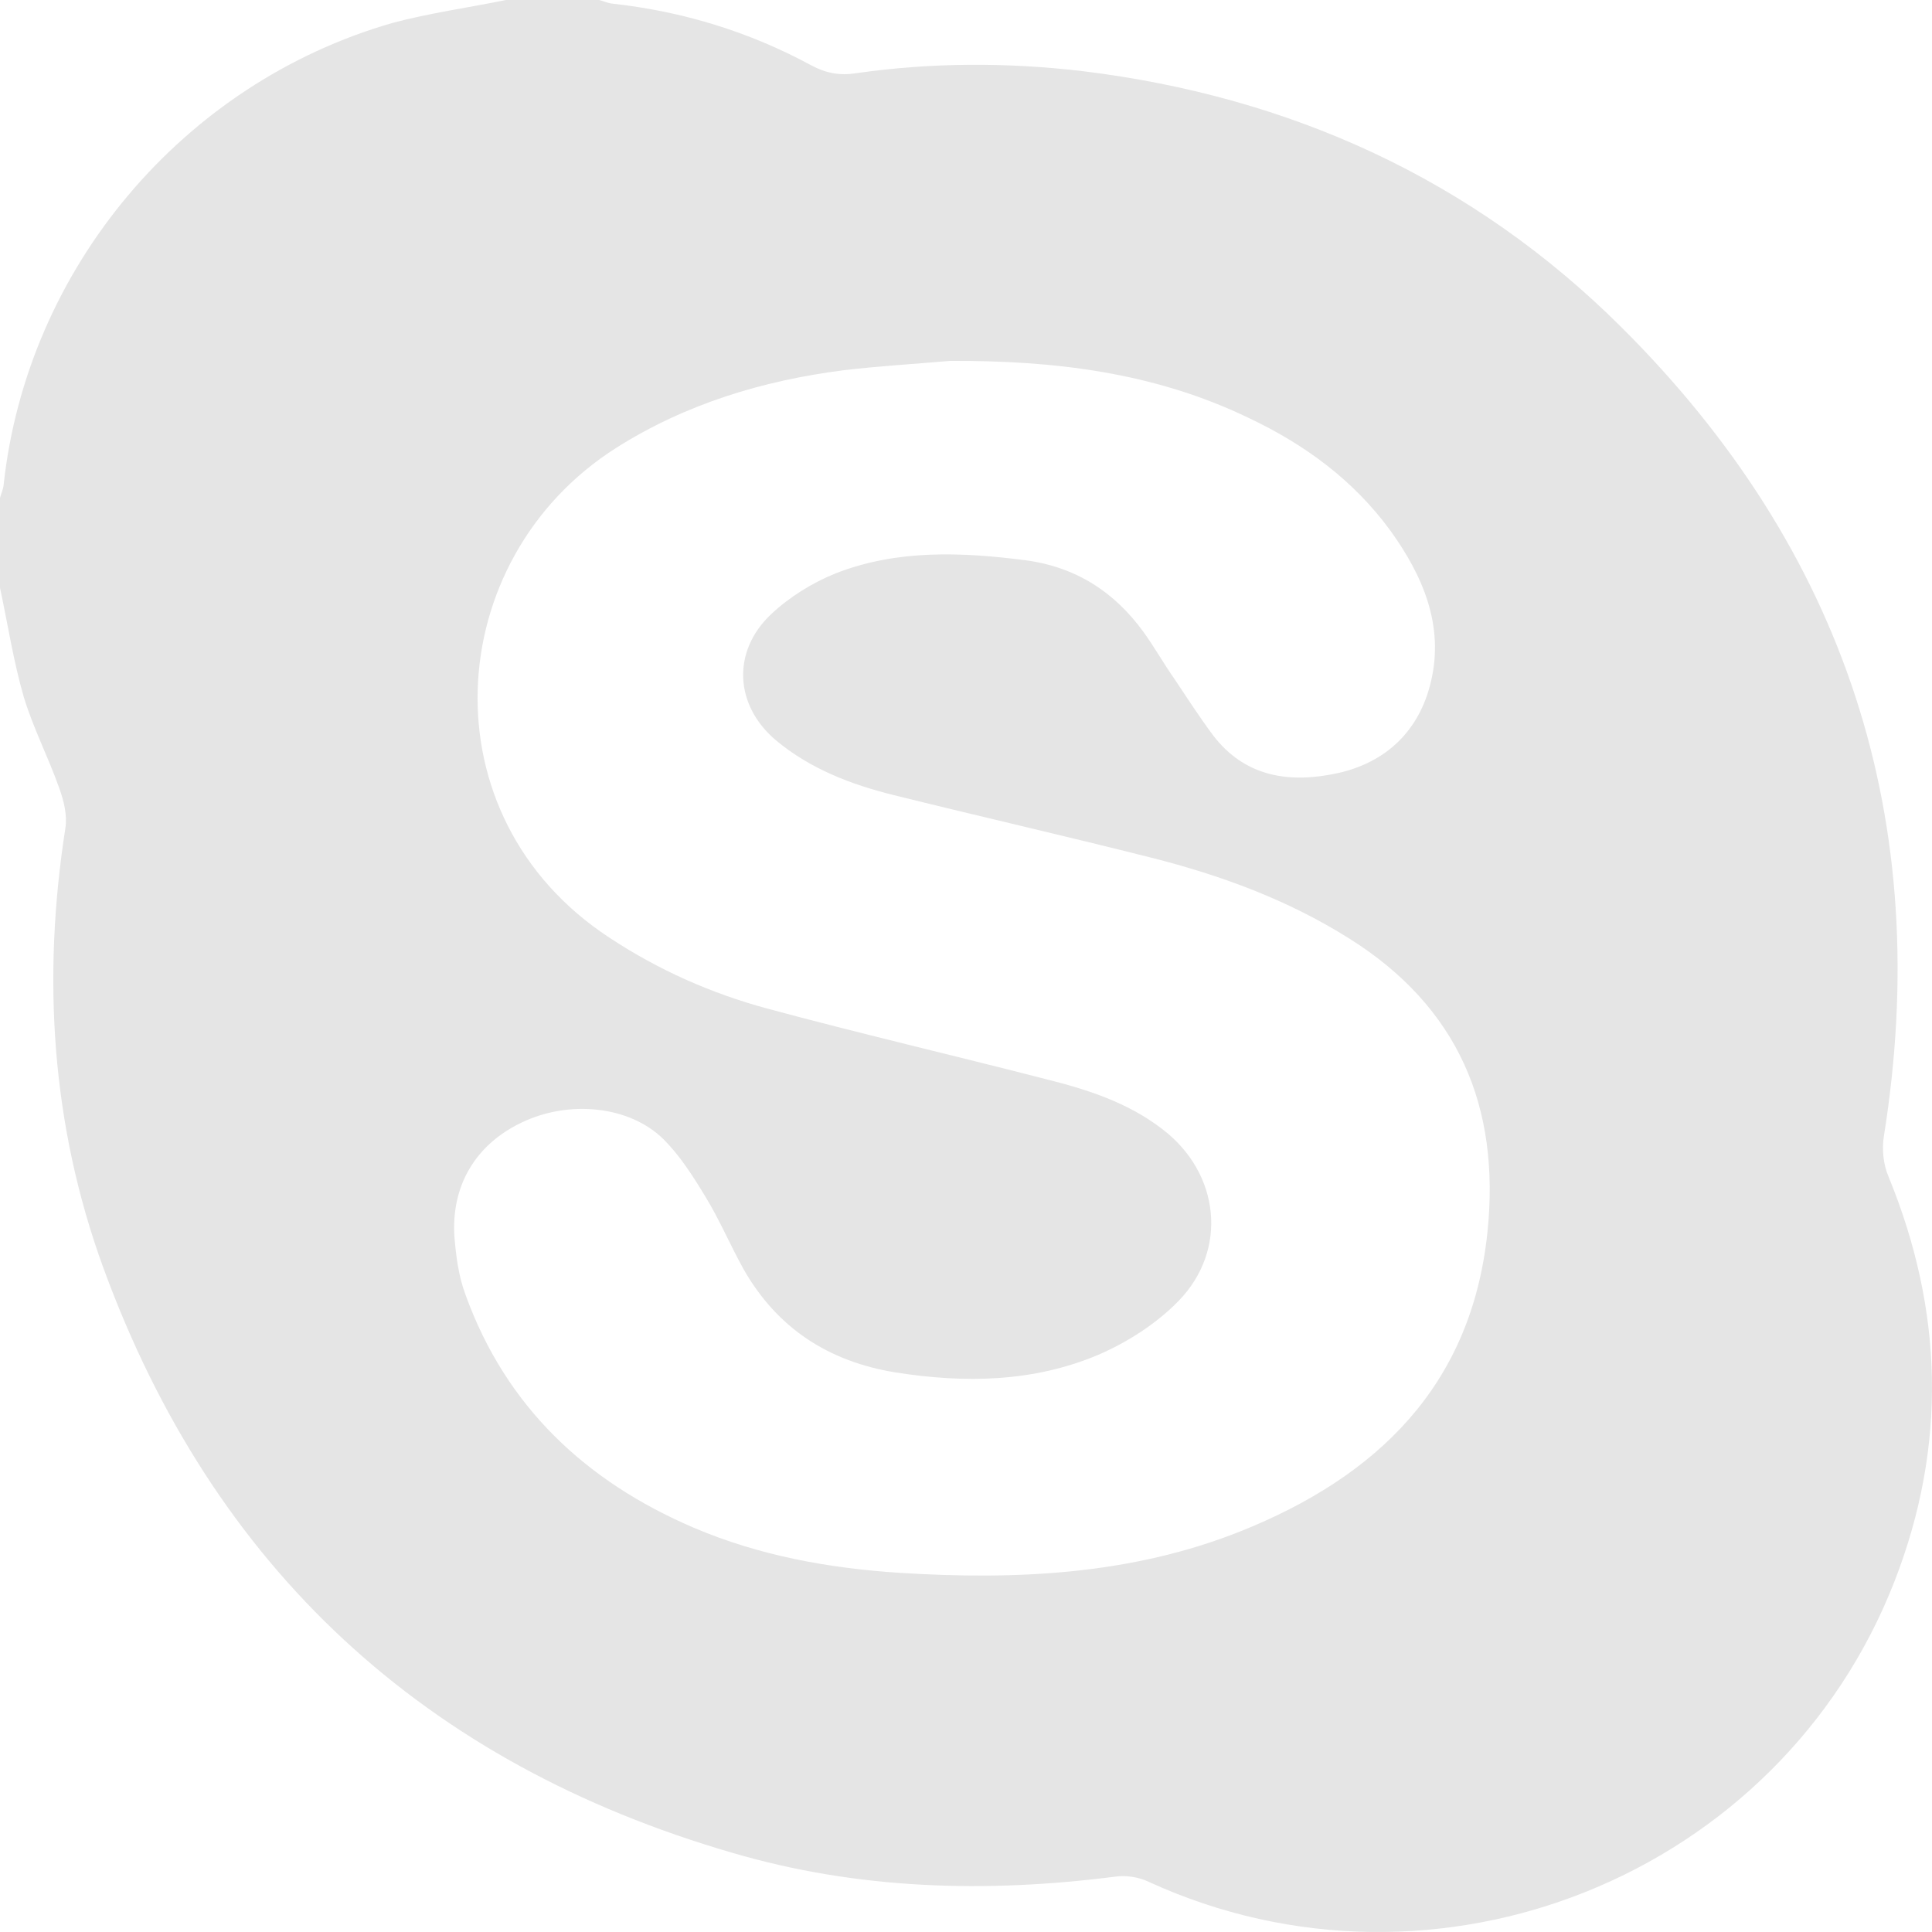 <svg width="30" height="30" viewBox="0 0 30 30" fill="none" xmlns="http://www.w3.org/2000/svg">
<path d="M7.855 0C8.338 0 8.822 0 9.305 0C9.369 0.016 9.434 0.048 9.506 0.056C10.602 0.177 11.633 0.492 12.6 1.016C12.826 1.137 13.043 1.177 13.293 1.137C14.469 0.968 15.645 0.968 16.814 1.105C20.036 1.5 22.864 2.782 25.168 5.072C28.664 8.547 30.034 12.756 29.253 17.642C29.22 17.844 29.244 18.086 29.325 18.271C30.179 20.351 30.235 22.448 29.422 24.544C27.641 29.132 22.308 31.269 17.837 29.221C17.684 29.148 17.49 29.116 17.321 29.14C15.307 29.398 13.317 29.342 11.367 28.769C6.598 27.382 3.311 24.359 1.603 19.682C0.798 17.473 0.653 15.183 1.015 12.861C1.047 12.659 0.991 12.433 0.918 12.232C0.749 11.756 0.516 11.305 0.371 10.829C0.209 10.272 0.121 9.692 0 9.127C0 8.66 0 8.2 0 7.733C0.016 7.668 0.048 7.604 0.056 7.531C0.419 4.169 2.836 1.29 6.099 0.355C6.671 0.202 7.267 0.121 7.855 0ZM14.751 5.604C14.203 5.652 13.647 5.684 13.1 5.749C11.843 5.91 10.642 6.273 9.563 6.958C6.848 8.684 6.59 12.683 9.466 14.562C10.223 15.062 11.045 15.425 11.907 15.659C13.341 16.046 14.791 16.384 16.233 16.755C16.878 16.916 17.514 17.118 18.054 17.537C18.94 18.215 19.077 19.408 18.296 20.206C17.957 20.553 17.506 20.843 17.055 21.037C16.048 21.464 14.977 21.48 13.905 21.311C12.866 21.142 12.068 20.625 11.545 19.706C11.335 19.327 11.166 18.924 10.941 18.561C10.755 18.255 10.554 17.94 10.304 17.691C9.772 17.166 8.83 17.078 8.097 17.432C7.388 17.771 7.001 18.408 7.057 19.214C7.082 19.513 7.122 19.819 7.227 20.101C7.855 21.843 9.096 23.004 10.771 23.722C11.794 24.157 12.866 24.351 13.97 24.423C15.774 24.536 17.563 24.455 19.263 23.778C21.381 22.931 22.848 21.52 23.097 19.134C23.299 17.191 22.646 15.634 20.946 14.57C19.996 13.973 18.965 13.594 17.885 13.32C16.548 12.982 15.202 12.675 13.873 12.345C13.22 12.183 12.584 11.941 12.052 11.498C11.408 10.958 11.359 10.119 11.972 9.539C12.254 9.273 12.616 9.047 12.979 8.902C13.929 8.531 14.928 8.571 15.927 8.7C16.709 8.805 17.305 9.192 17.756 9.813C17.925 10.047 18.07 10.305 18.239 10.546C18.433 10.837 18.626 11.135 18.836 11.417C19.335 12.07 20.028 12.167 20.769 12.006C21.535 11.837 22.042 11.337 22.219 10.587C22.429 9.708 22.09 8.934 21.591 8.241C21.019 7.458 20.262 6.902 19.392 6.491C17.925 5.781 16.362 5.596 14.751 5.604Z" fill="#E5E5E5"/>
</svg>
